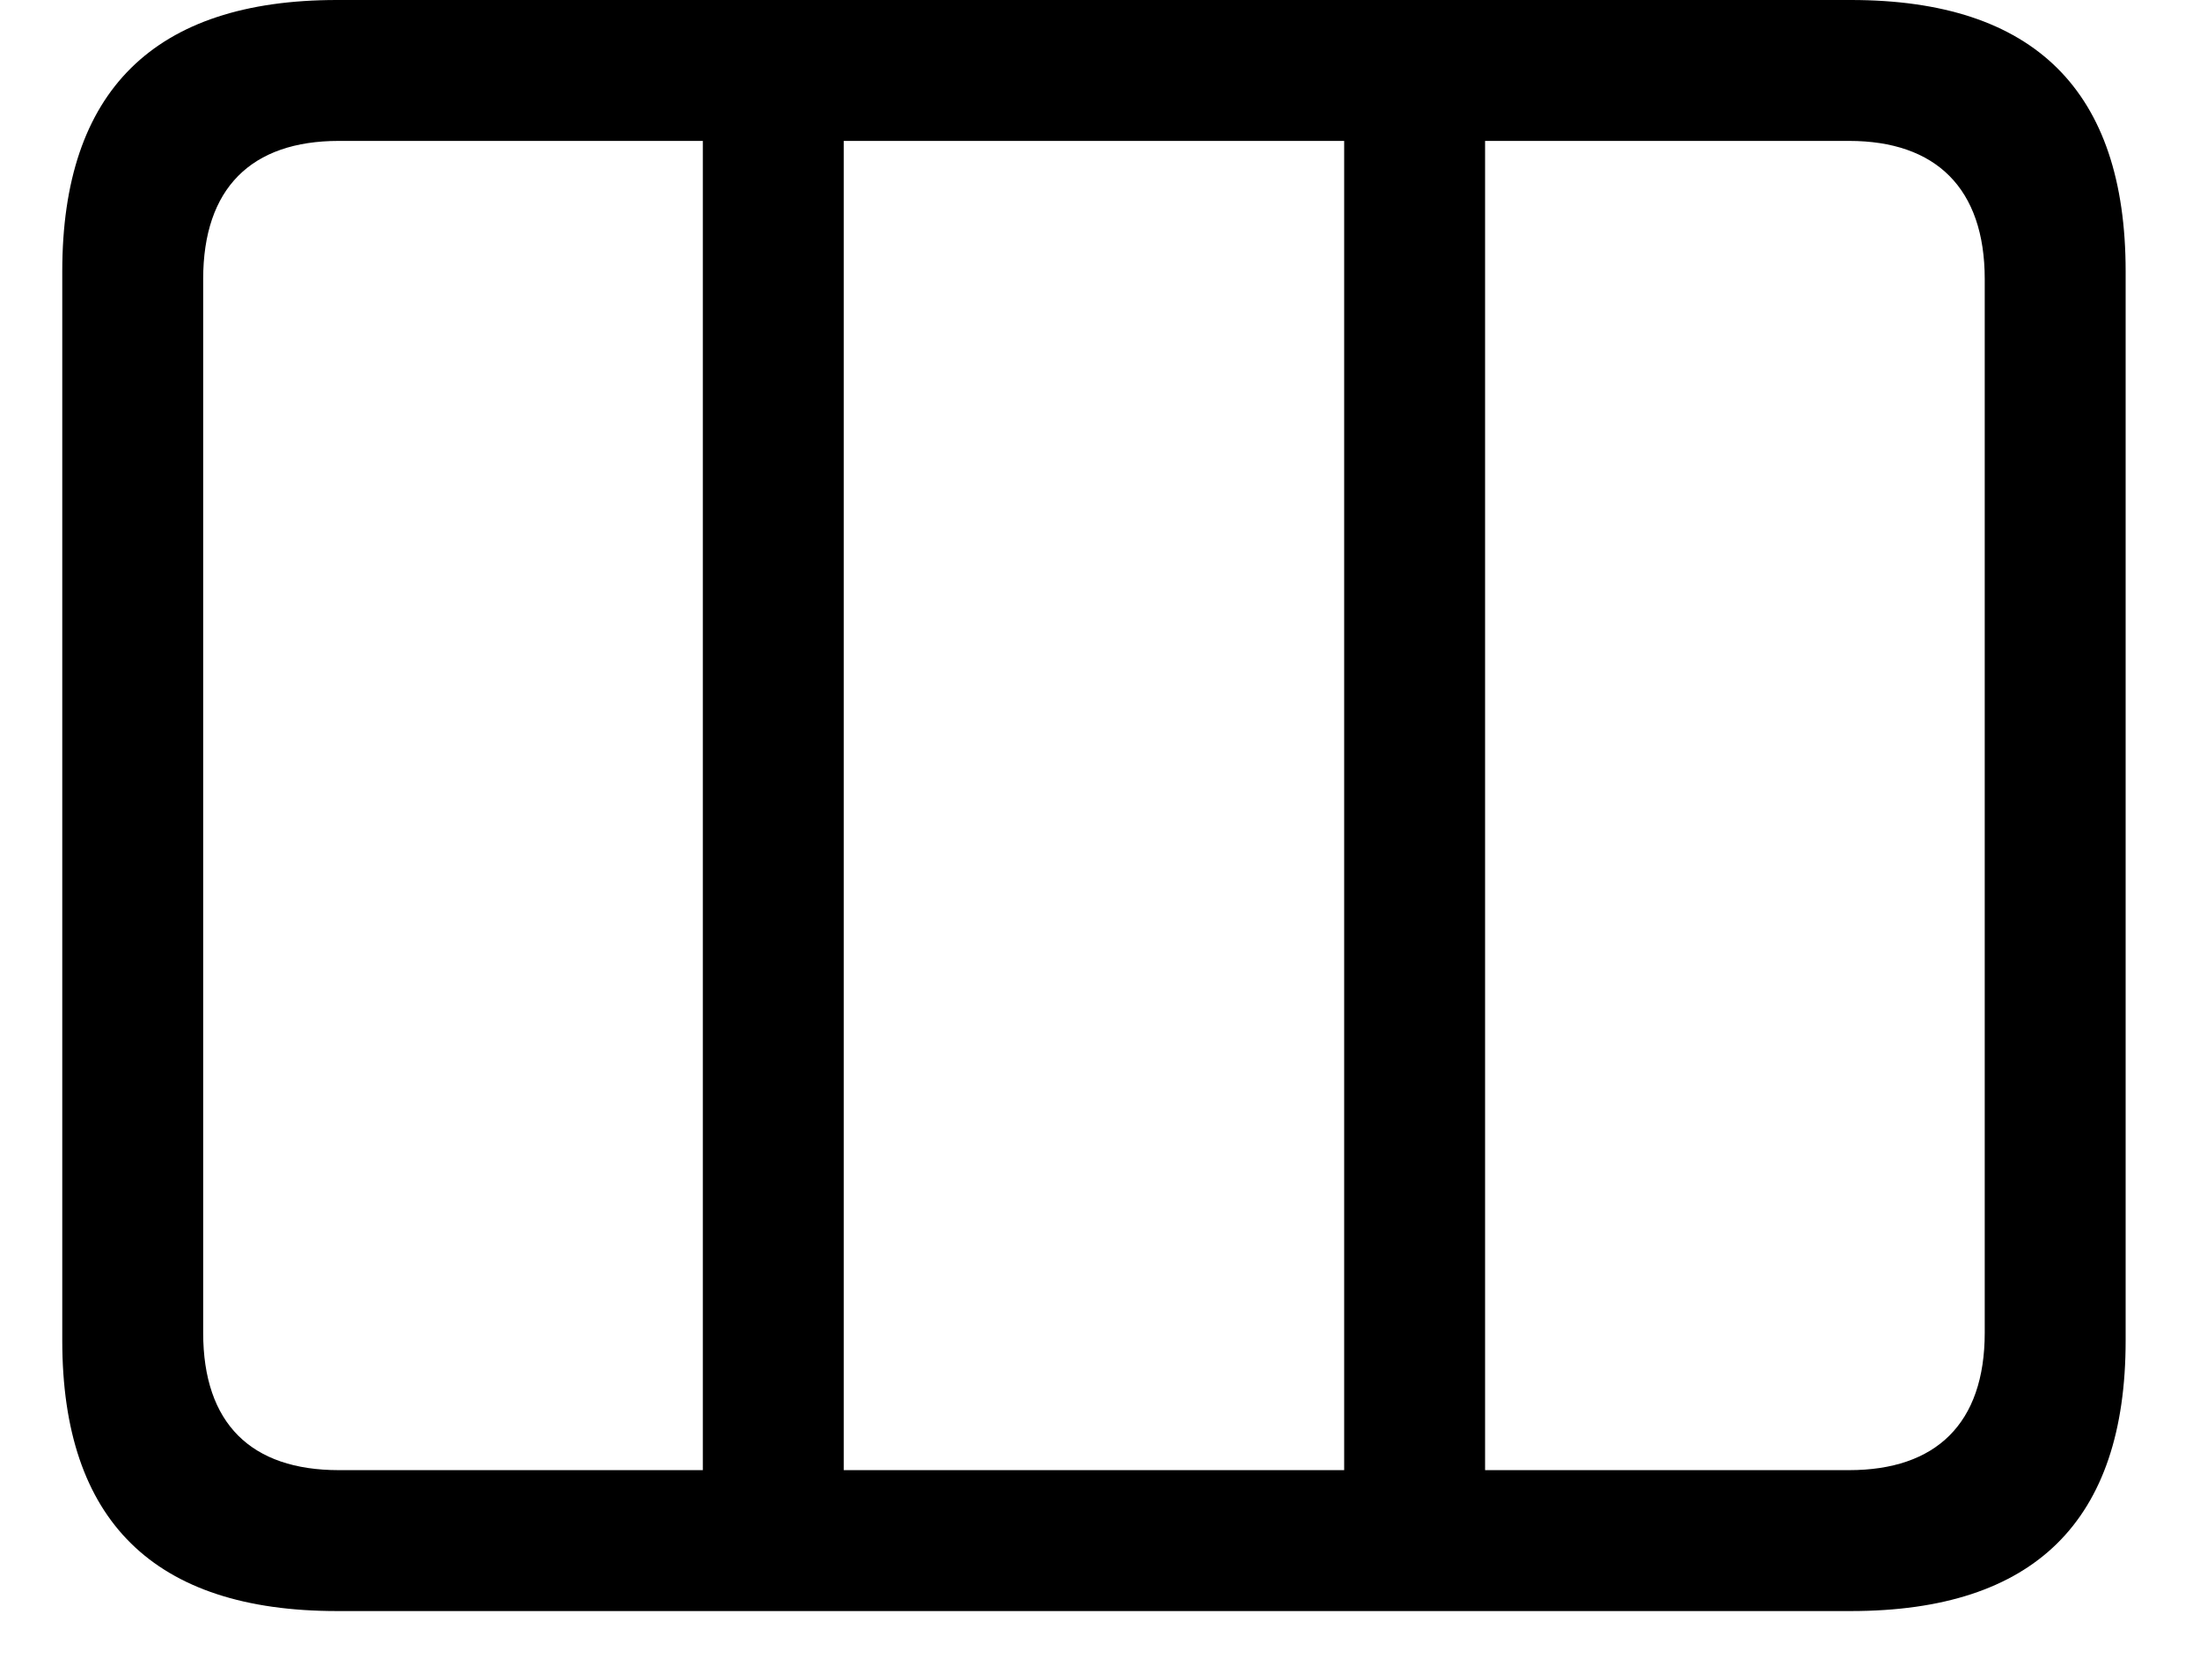 <!-- Downloaded from @radix-ui/icons -->
<!-- License https://github.com/radix-ui/icons/blob/master/LICENSE -->
<!-- https://github.com/radix-ui/icons/blob/master/packages/radix-icons/icons/laptop.svg -->
<svg width="18.83" height="14.38" viewBox="-.15 0 18.83 15" fill="none" xmlns="http://www.w3.org/2000/svg">
  <path d="M5.719 13.562L6.977 13.562L6.977 0.828L5.719 0.828ZM11.445 13.562L12.703 13.562L12.703 0.828L11.445 0.828ZM2.453 14.383L15.969 14.383C17.609 14.383 18.422 13.578 18.422 11.969L18.422 2.422C18.422 0.812 17.609 0 15.969 0L2.453 0C0.82 0 0 0.812 0 2.422L0 11.969C0 13.578 0.82 14.383 2.453 14.383ZM2.469 13.125C1.688 13.125 1.258 12.711 1.258 11.898L1.258 2.492C1.258 1.68 1.688 1.258 2.469 1.258L15.953 1.258C16.727 1.258 17.164 1.68 17.164 2.492L17.164 11.898C17.164 12.711 16.727 13.125 15.953 13.125Z" fill="currentColor" />
</svg>